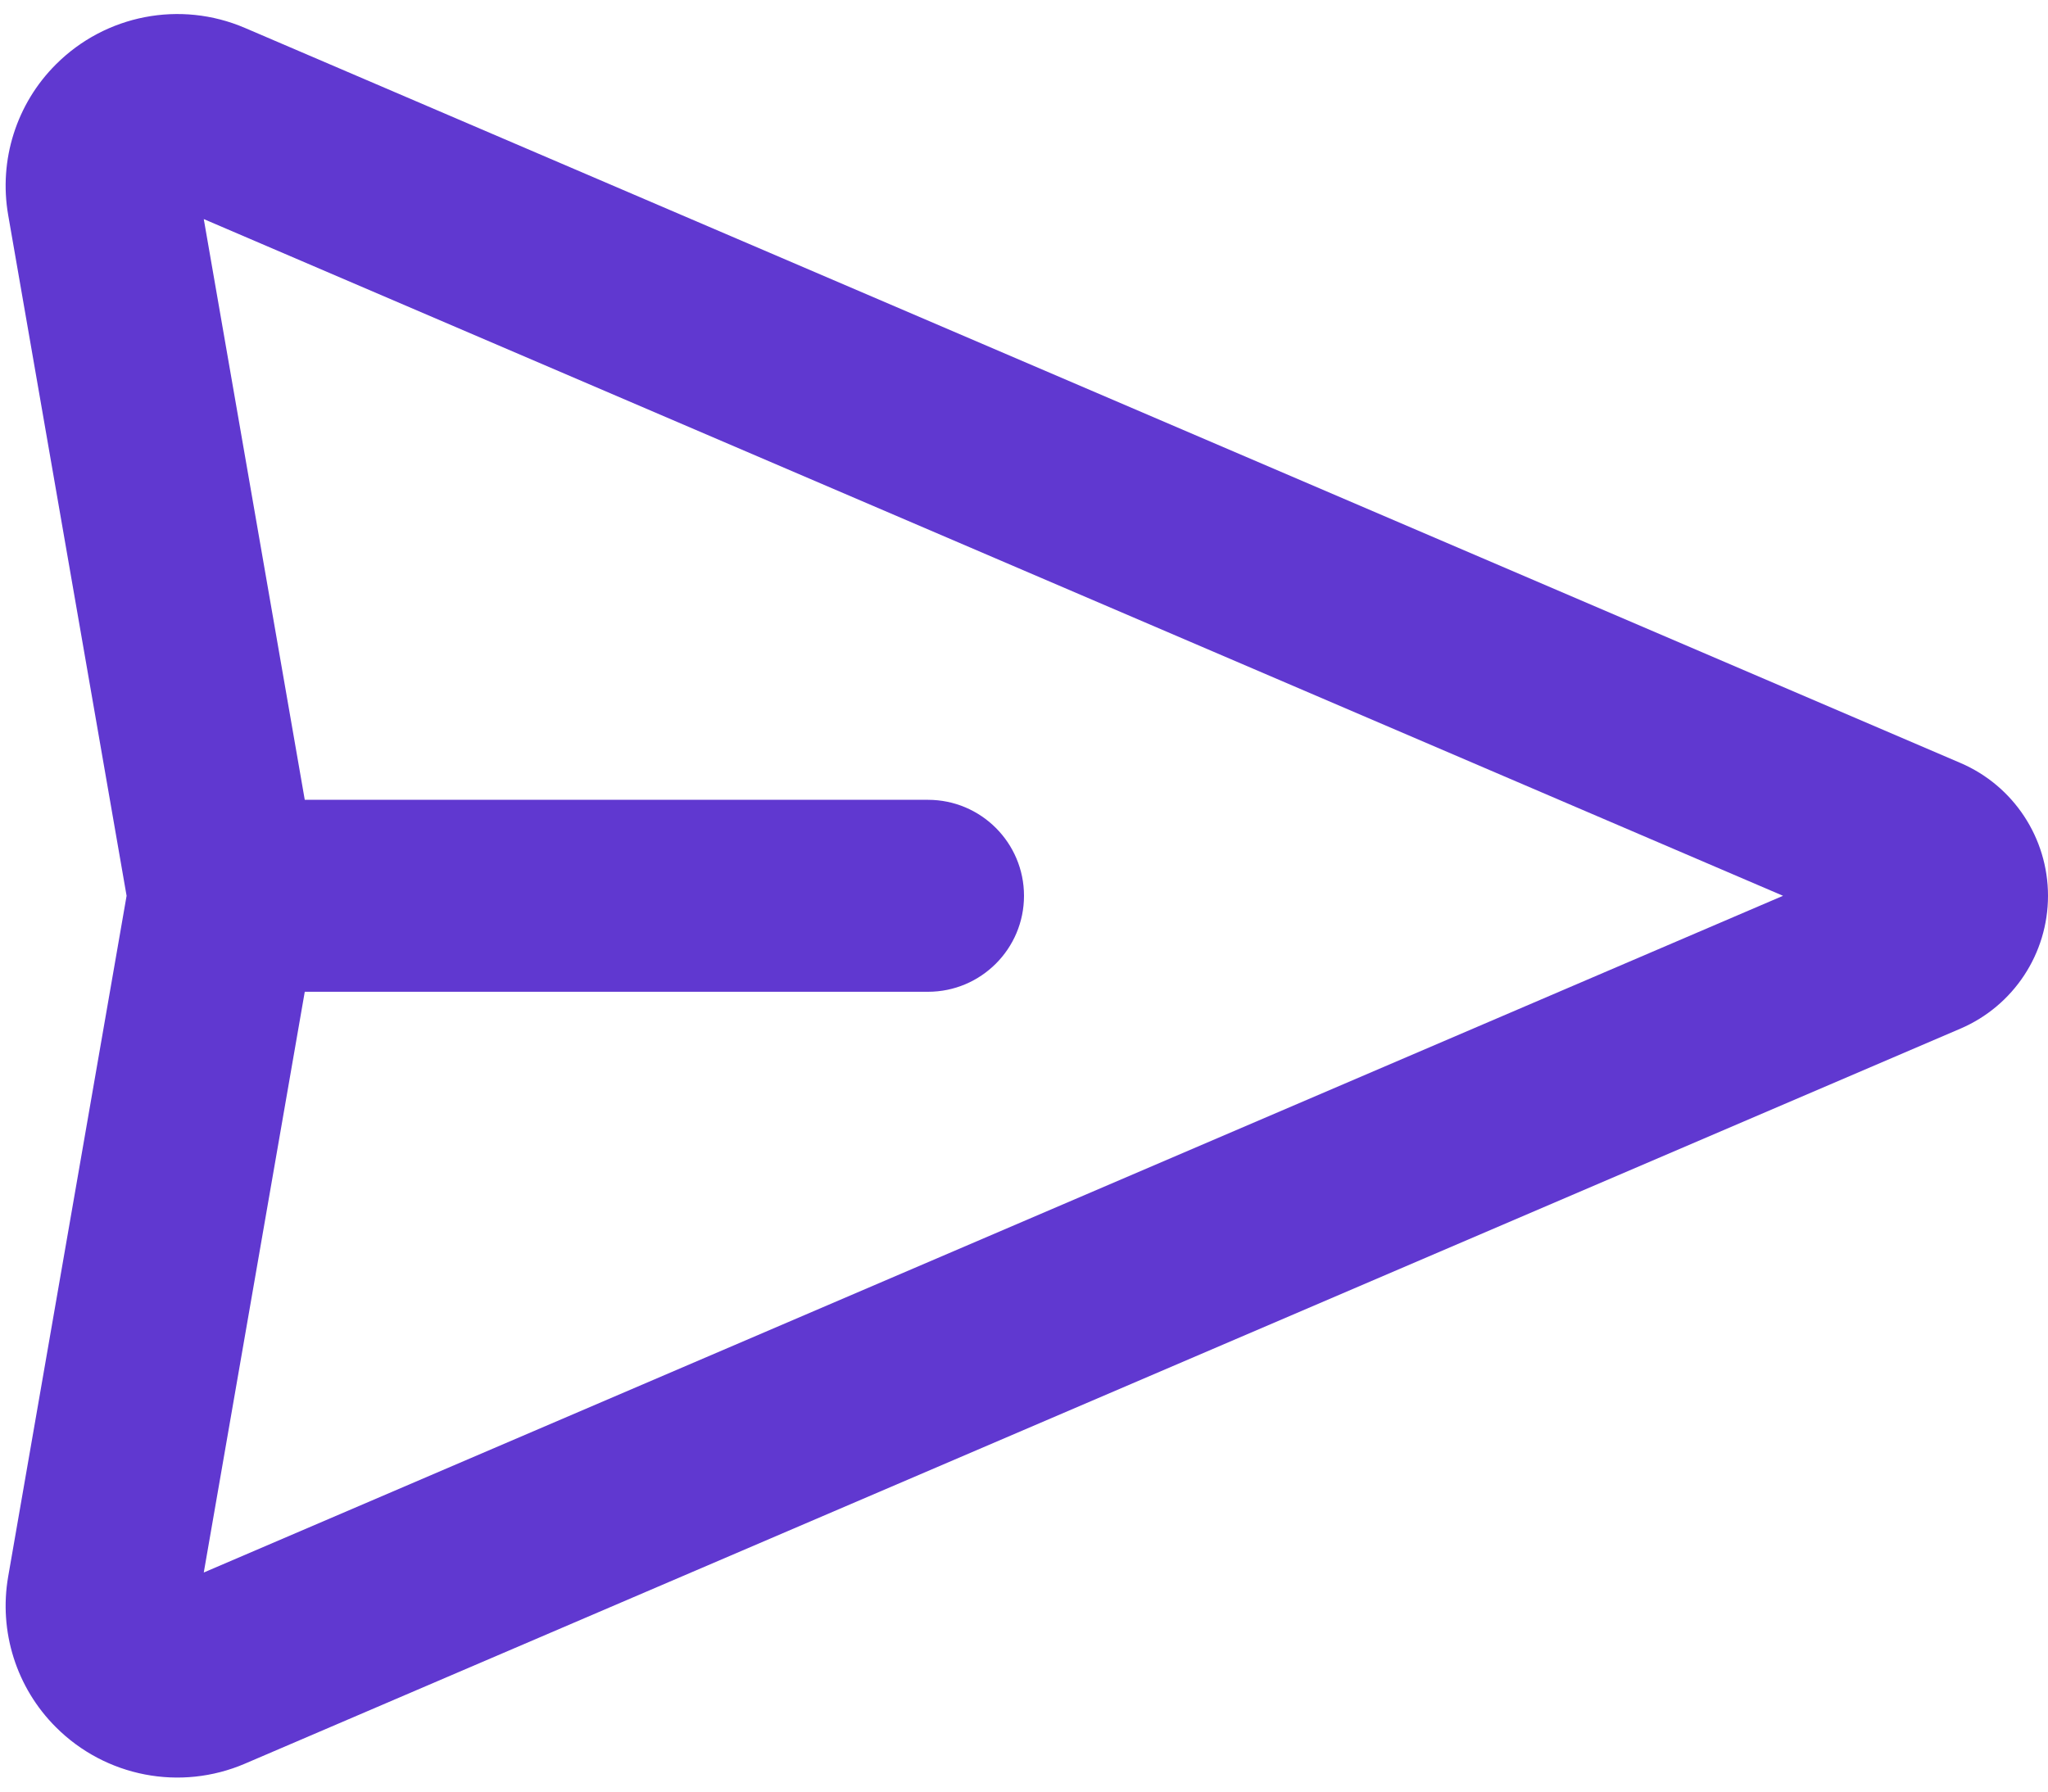<svg width="16" height="14" viewBox="0 0 16 14" fill="none" xmlns="http://www.w3.org/2000/svg">
    <path fill-rule="evenodd" clip-rule="evenodd" d="M1.592 1.712L2.381 6.25H7.25C7.664 6.25 8 6.586 8 7C8 7.414 7.664 7.75 7.25 7.75H2.381L1.592 12.288L13.93 7L1.592 1.712ZM0.989 7L0.064 1.681C-0.011 1.251 0.128 0.811 0.437 0.503C0.825 0.115 1.409 0.002 1.913 0.218L15.316 5.962C15.731 6.14 16 6.548 16 7C16 7.452 15.731 7.86 15.316 8.038L1.913 13.782C1.409 13.998 0.825 13.885 0.437 13.497C0.128 13.189 -0.011 12.749 0.064 12.319L0.989 7Z" fill="#6038D0"/>
</svg>
